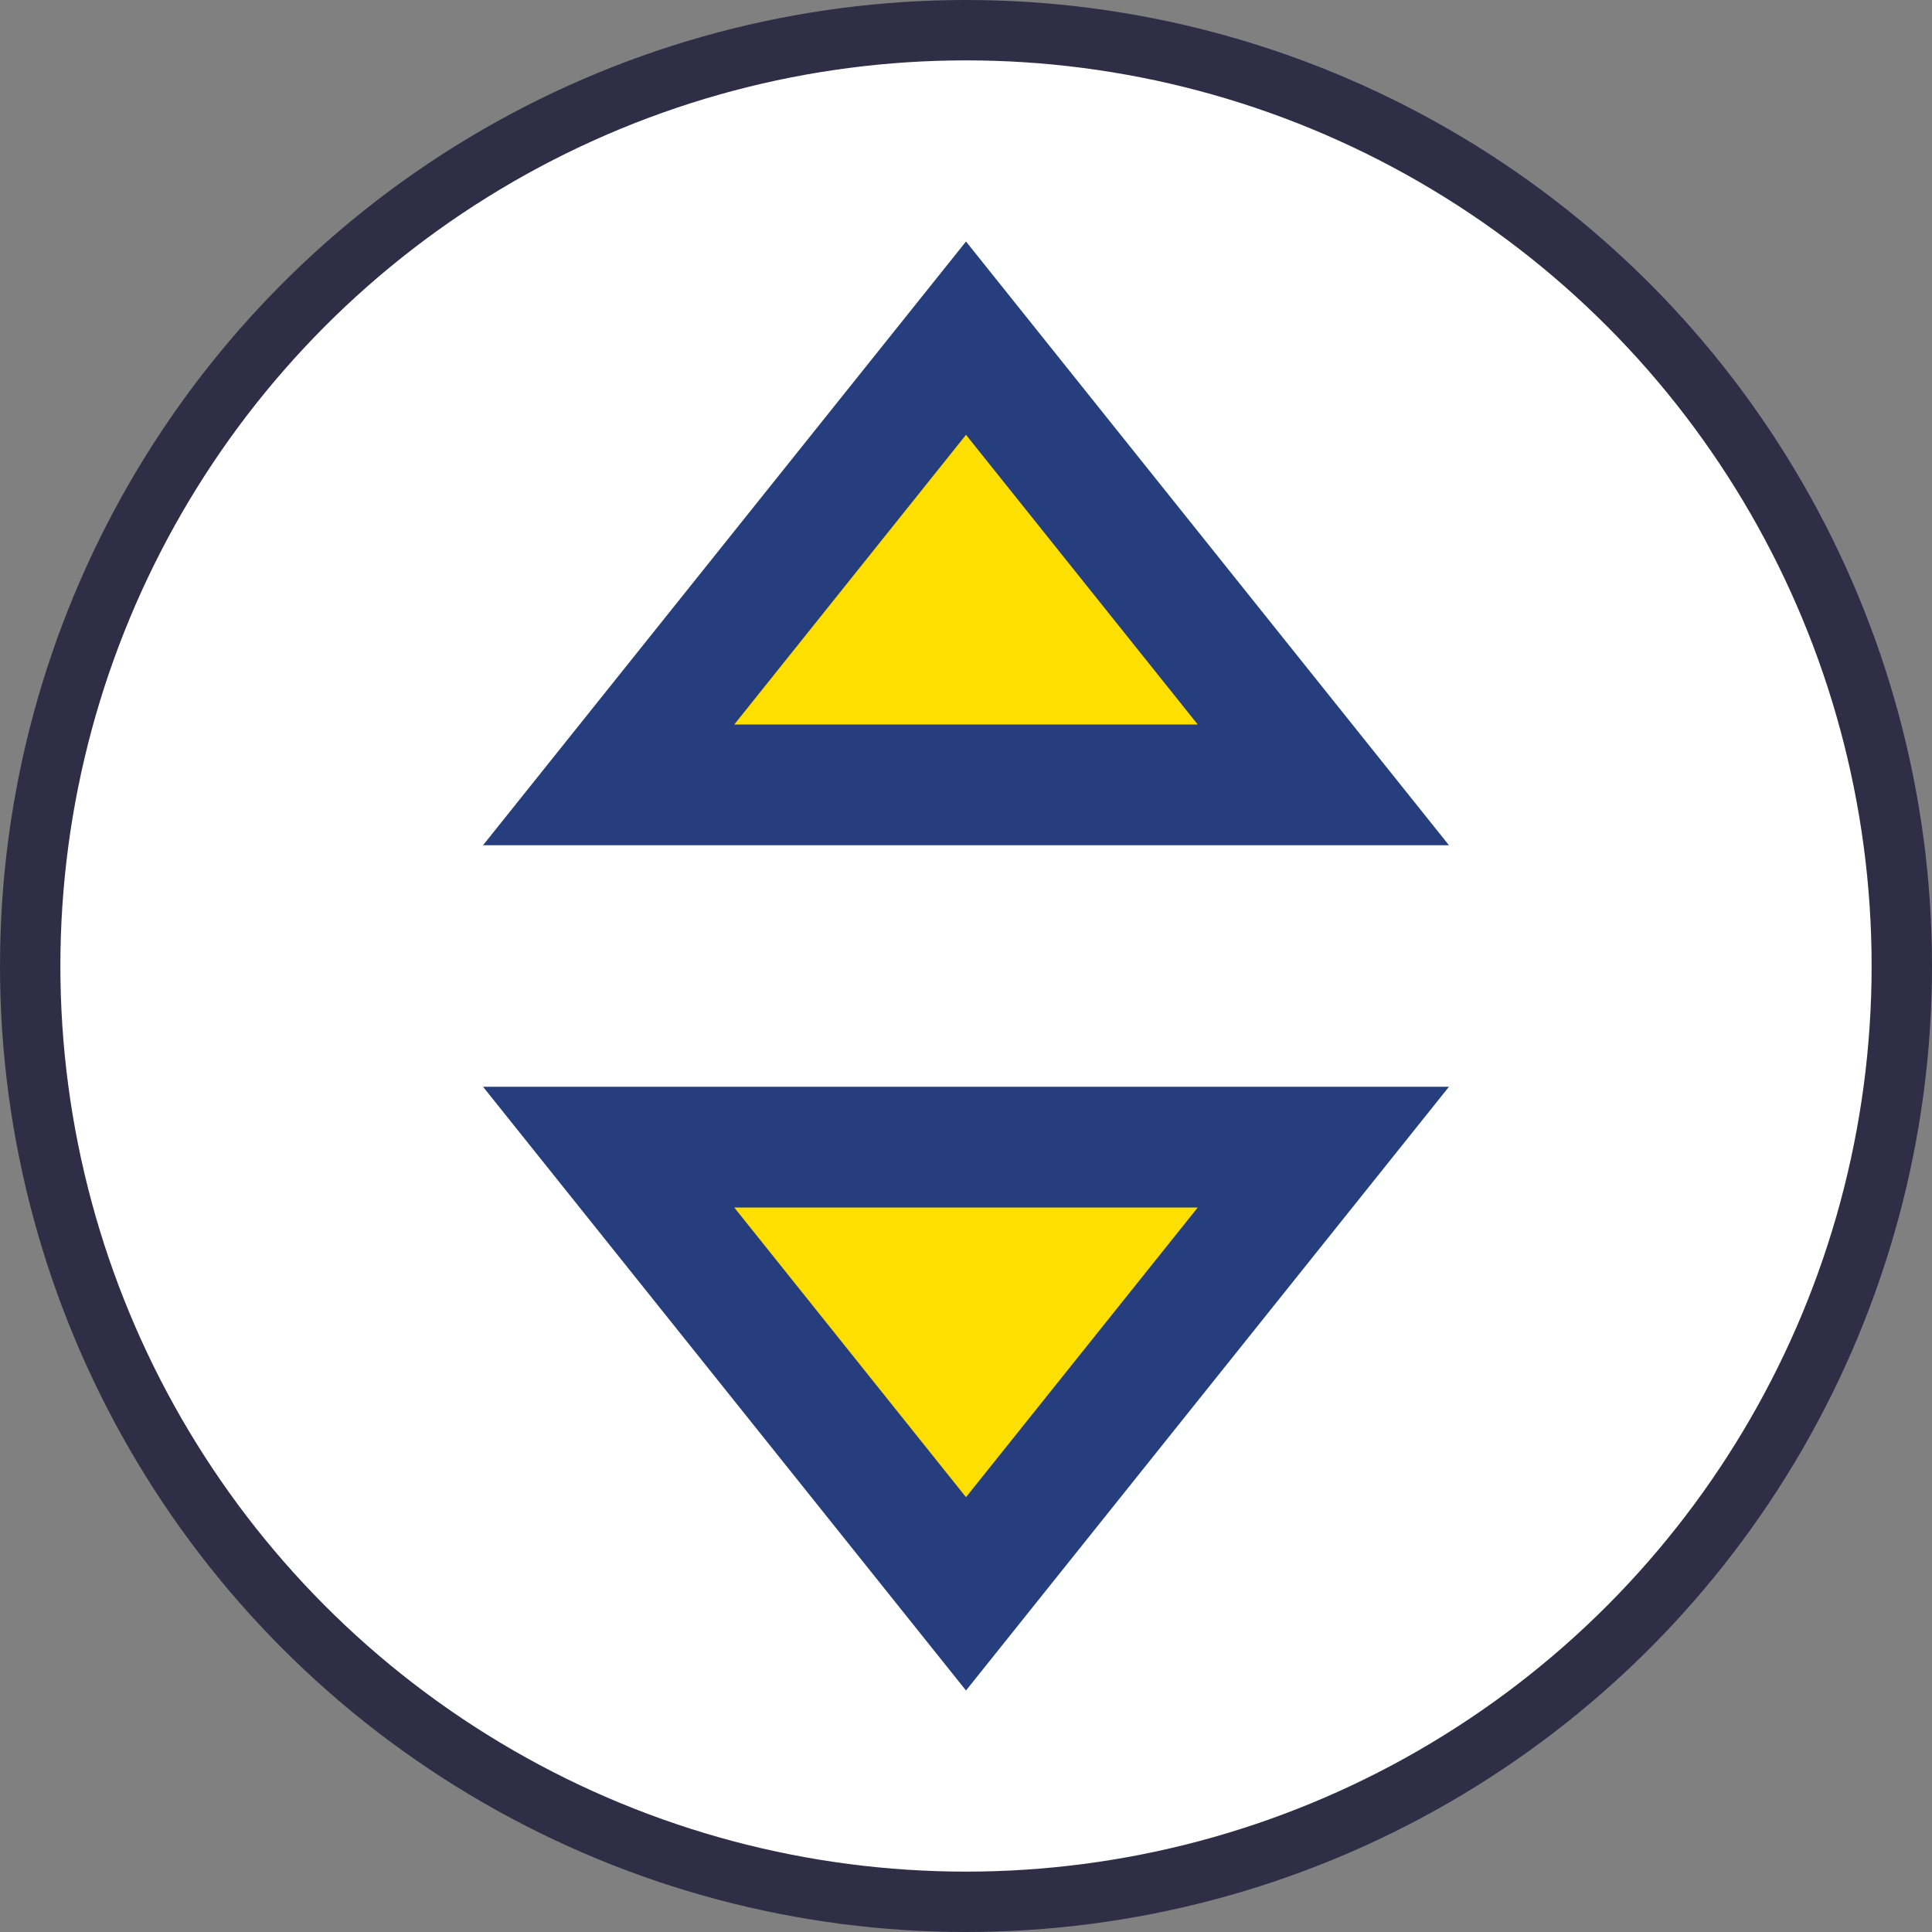 <?xml version="1.0" encoding="UTF-8"?>
<svg width="32px" height="32px" viewBox="0 0 32 32" version="1.1" xmlns="http://www.w3.org/2000/svg" xmlns:xlink="http://www.w3.org/1999/xlink">
    <rect x="0" y="0" width="32" height="32" fill="#808080" stroke="none"/>
    <title>Icon-Sort</title>
    <g id="Icon-Sort" stroke="none" stroke-width="1" fill="none" fill-rule="evenodd">
        <g id="Group">
            <circle id="Background" stroke="#302D46" fill="#FFFFFF" cx="16" cy="16" r="15.5"></circle>
            <path d="M21.919,19 L16,26.399 L10.081,19 L21.919,19 Z M16,5.601 L21.919,13 L10.081,13 L16,5.601 Z" id="Shape" stroke="#263E7D" stroke-width="2" fill="#FFDF00" fill-rule="nonzero"></path>
        </g>
    </g>
</svg>